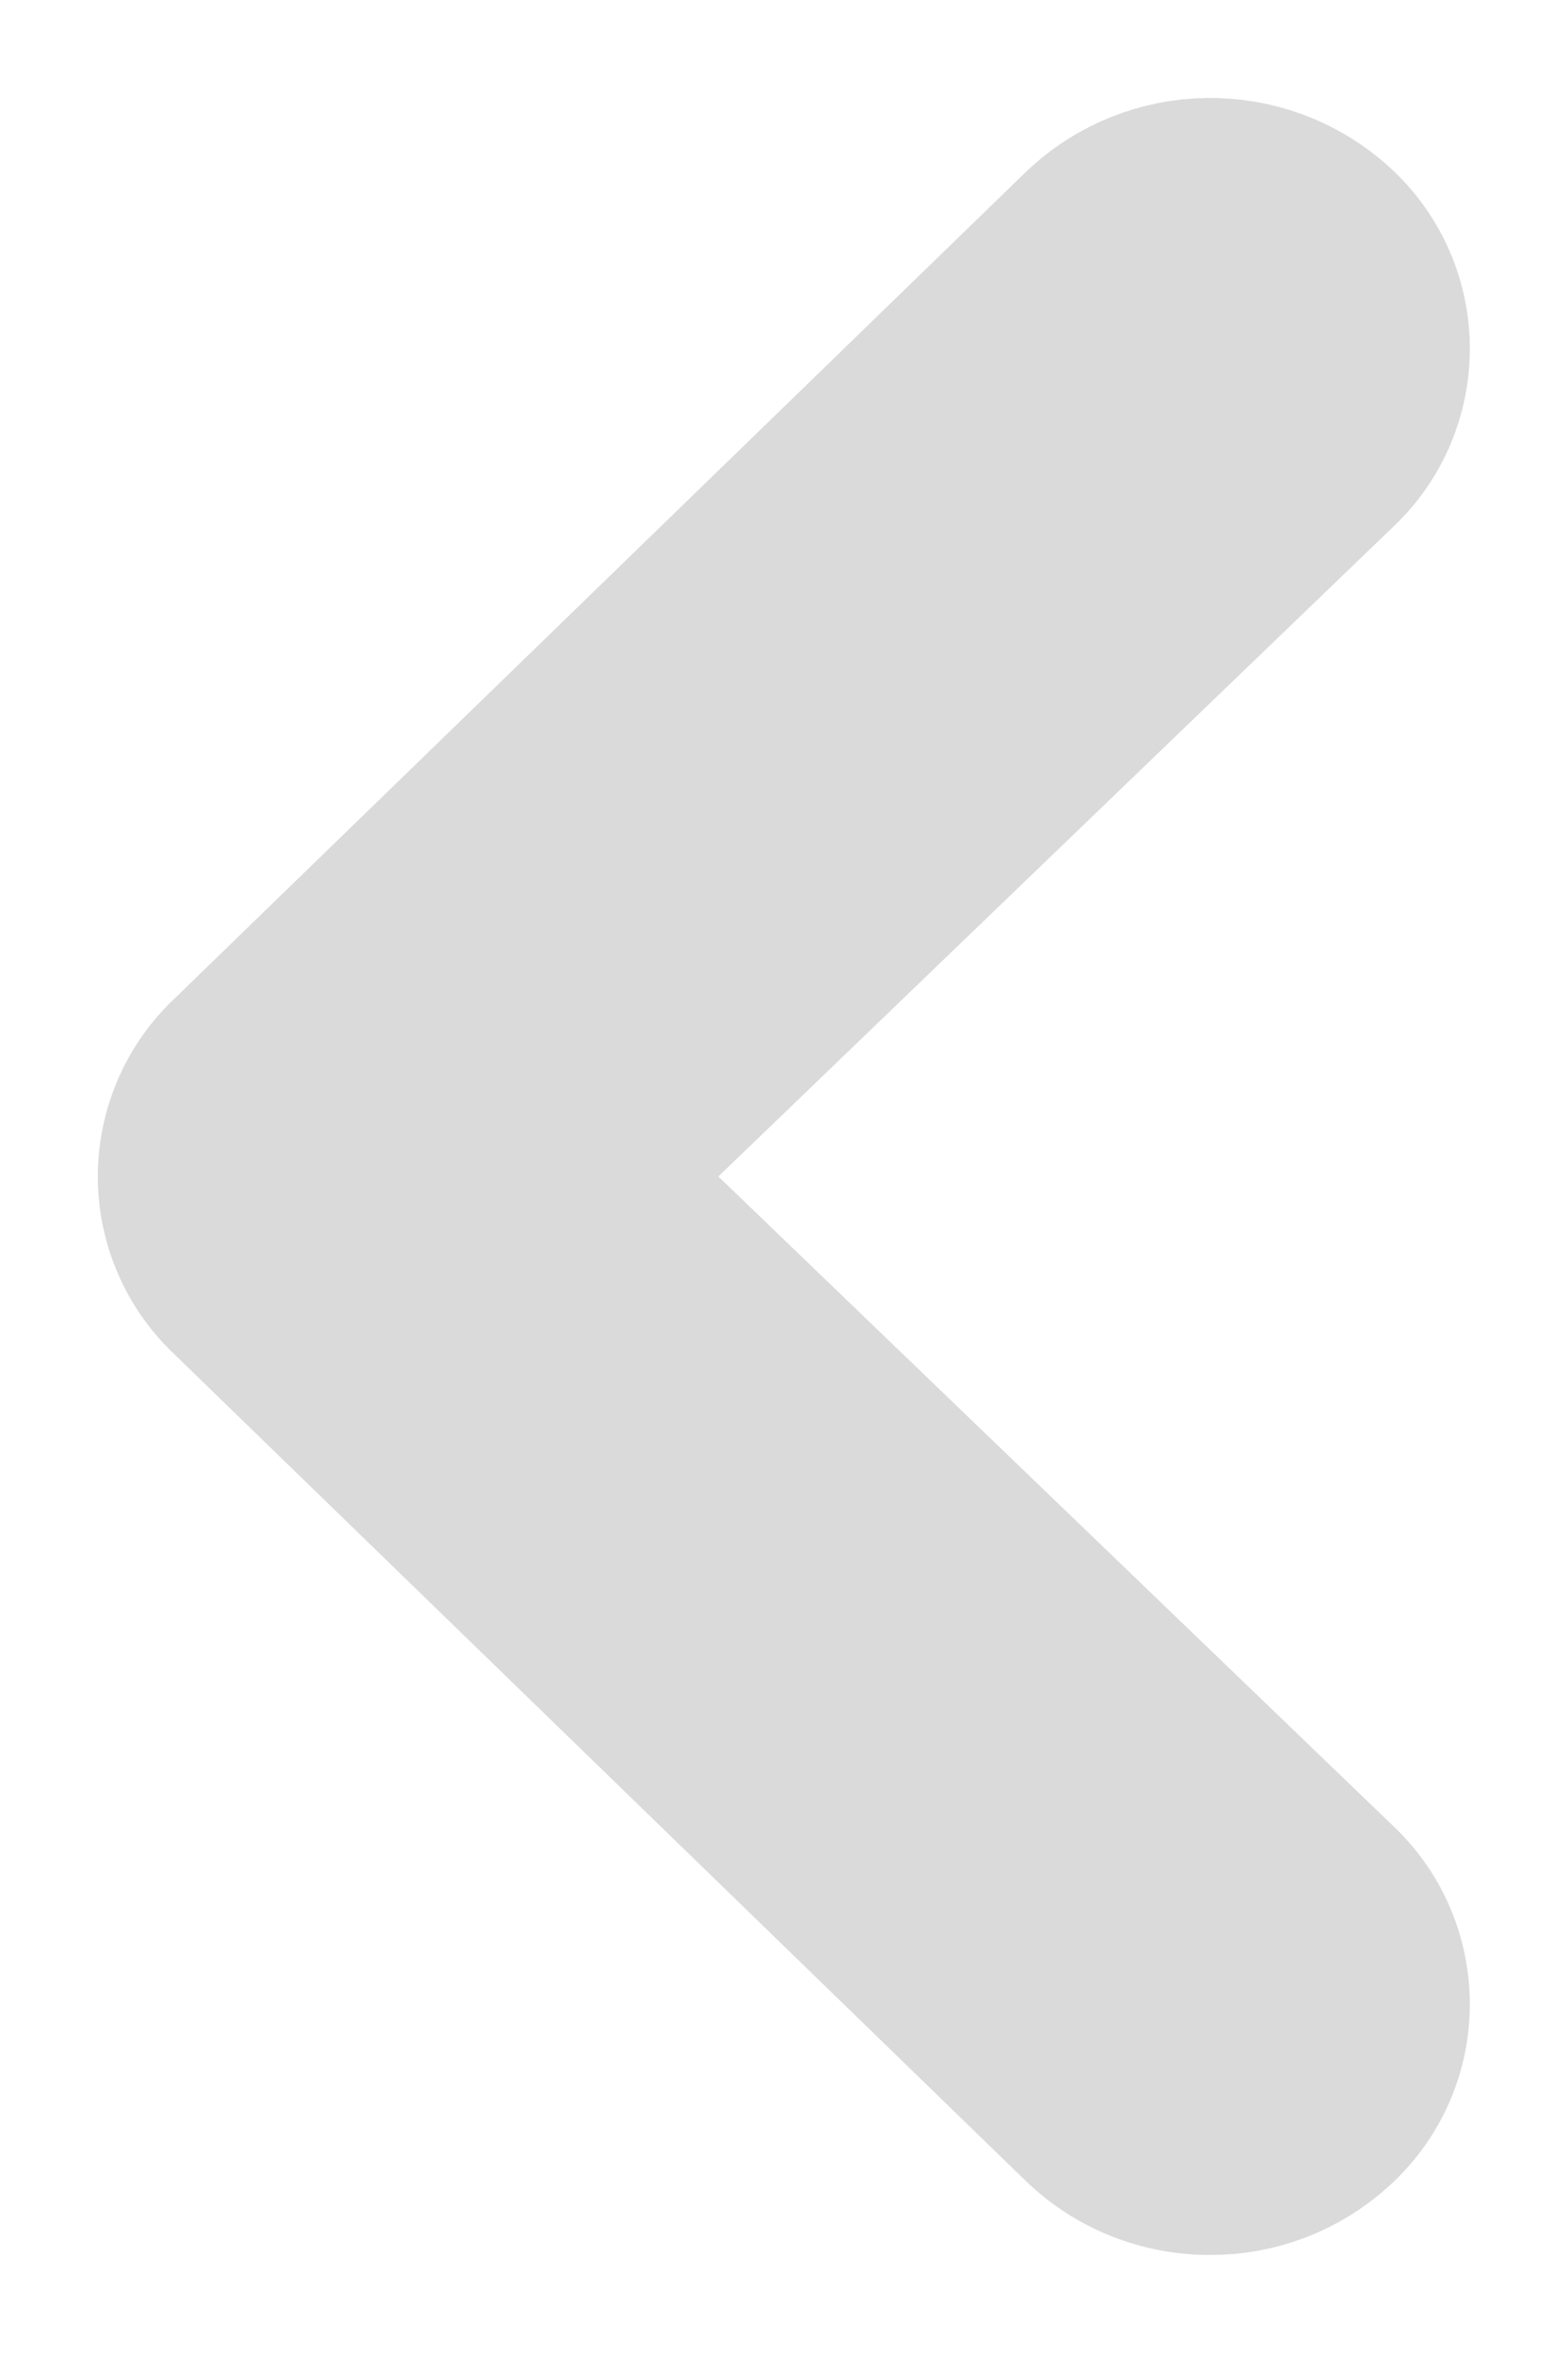 <?xml version="1.0" encoding="UTF-8" standalone="no"?>
<svg width="8px" height="12px" viewBox="0 0 8 12" version="1.1" xmlns="http://www.w3.org/2000/svg" xmlns:xlink="http://www.w3.org/1999/xlink">
    <!-- Generator: Sketch 45.2 (43514) - http://www.bohemiancoding.com/sketch -->
    <title>ico-voltar</title>
    <desc>Created with Sketch.</desc>
    <defs></defs>
    <g id="Page-1" stroke="none" stroke-width="1" fill="none" fill-rule="evenodd">
        <g id="seta-back-barra" transform="translate(-6, -4)" stroke="#DADADA" fill-rule="nonzero" fill="#DADADA">
            <path d="M12.175,15 C11.954,15.001 11.741,14.917 11.582,14.764 L7.234,10.544 C7.084,10.403 6.999,10.206 6.999,10 C6.999,9.794 7.084,9.597 7.234,9.456 L11.582,5.236 C11.907,4.927 12.416,4.92 12.75,5.22 C12.906,5.36 12.996,5.558 12.999,5.767 C13.002,5.977 12.918,6.178 12.766,6.322 L8.944,10 L12.766,13.677 C12.918,13.821 13.002,14.022 12.999,14.232 C12.996,14.441 12.906,14.639 12.75,14.779 C12.593,14.922 12.388,15.001 12.175,15 L12.175,15 Z" id="ico-voltar"></path>
        </g>
    </g>
</svg>